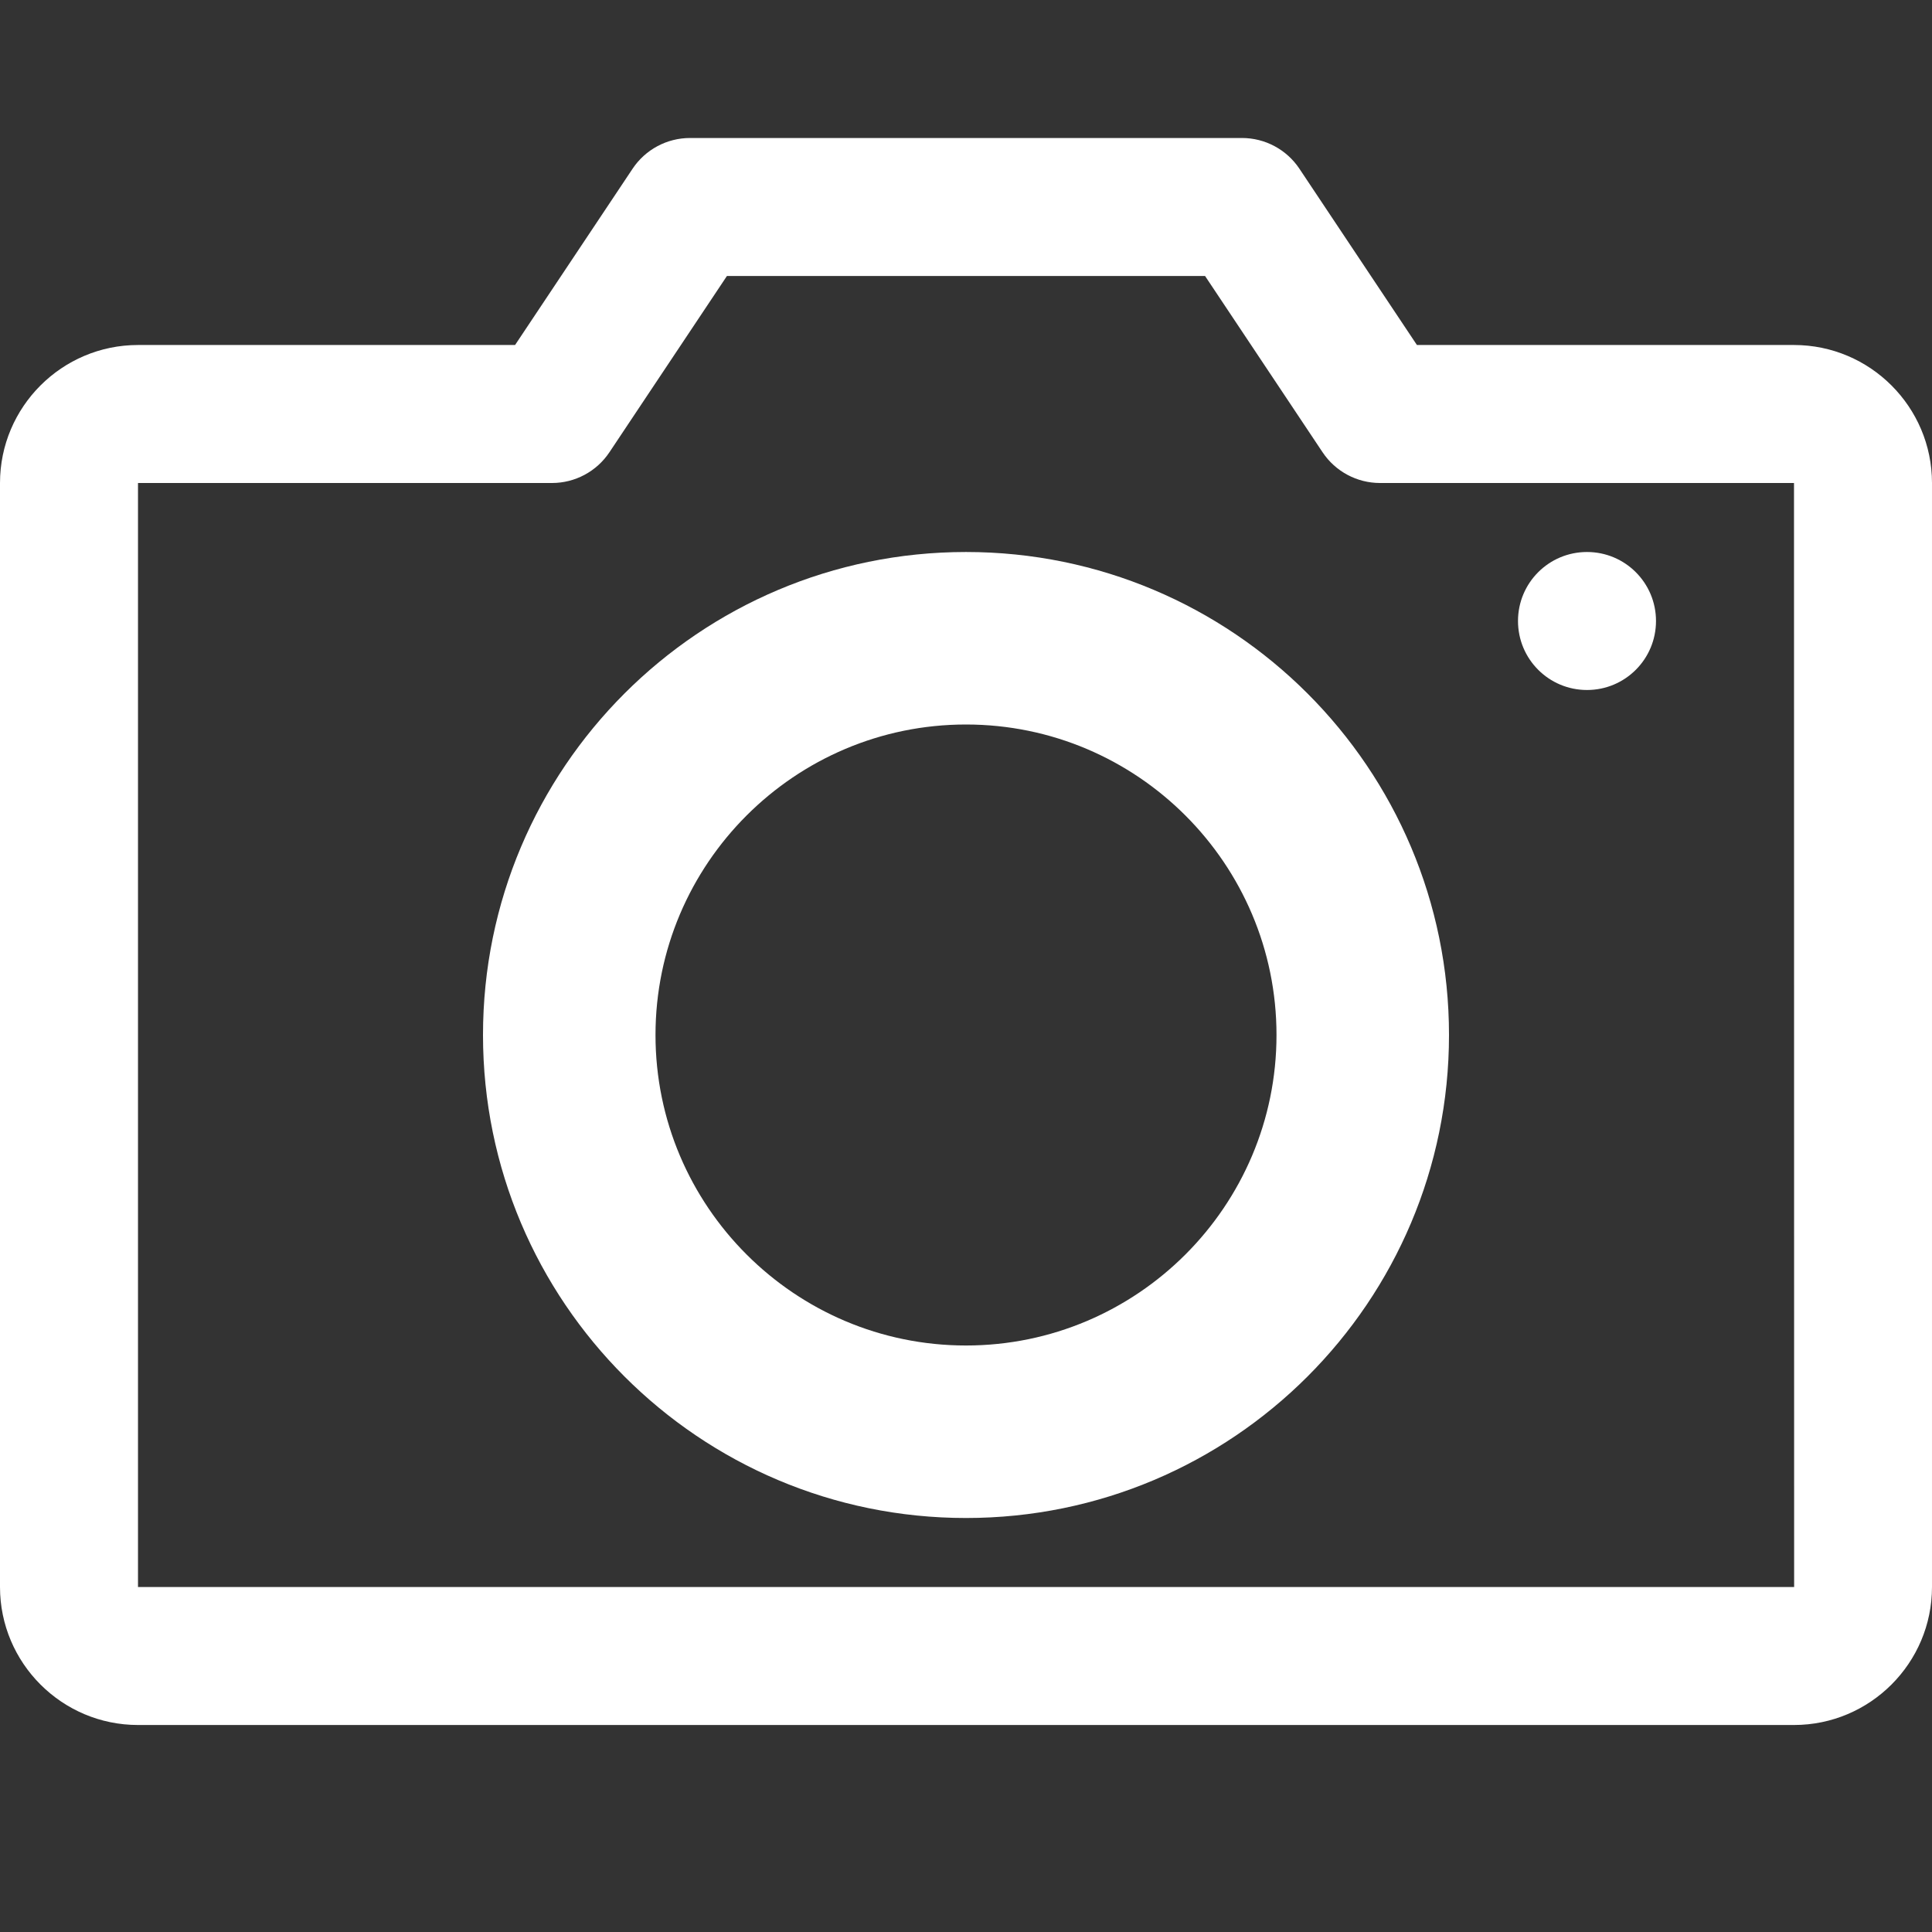 <?xml version="1.0" standalone="no"?><!DOCTYPE svg PUBLIC "-//W3C//DTD SVG 1.1//EN" "http://www.w3.org/Graphics/SVG/1.1/DTD/svg11.dtd"><svg t="1621151927551" class="icon" viewBox="0 0 1024 1024" version="1.1" xmlns="http://www.w3.org/2000/svg" p-id="1547" xmlns:xlink="http://www.w3.org/1999/xlink" width="32" height="32"><rect x="0" y="0" width="1024" height="1024" fill="#333333" stroke="none"/><defs><style type="text/css"></style></defs><path d="M512 292.571c-141.358 0-256 114.642-256 256s114.642 256 256 256 256-114.642 256-256S653.358 292.571 512 292.571zM512 713.143c-90.75 0-164.571-73.821-164.571-164.571s73.821-164.571 164.571-164.571 164.571 73.821 164.571 164.571S602.75 713.143 512 713.143z" p-id="1548" fill="#ffffff"></path><path d="M841.143 292.571c-20.215 0-36.571 16.357-36.571 36.571s16.357 36.571 36.571 36.571 36.571-16.357 36.571-36.571S861.358 292.571 841.143 292.571z" p-id="1549" fill="#ffffff"></path><path d="M950.857 182.857 751 182.857l-62.285-93.429C681.929 79.25 670.501 73.143 658.286 73.143L365.714 73.143c-12.215 0-23.643 6.107-30.429 16.285L273 182.857 73.143 182.857c-40.322 0-73.143 32.821-73.143 73.143l0 585.143c0 40.322 32.821 73.143 73.143 73.143l877.714 0c40.322 0 73.143-32.821 73.143-73.143L1024 256C1024 215.678 991.179 182.857 950.857 182.857zM73.143 841.143 73.143 256l219.429 0c12.215 0 23.643-6.107 30.429-16.285L385.285 146.286l253.429 0 62.285 93.429C707.787 249.893 719.216 256 731.429 256l219.429 0 0.071 585.143L73.143 841.143z" p-id="1550" fill="#ffffff"></path></svg>